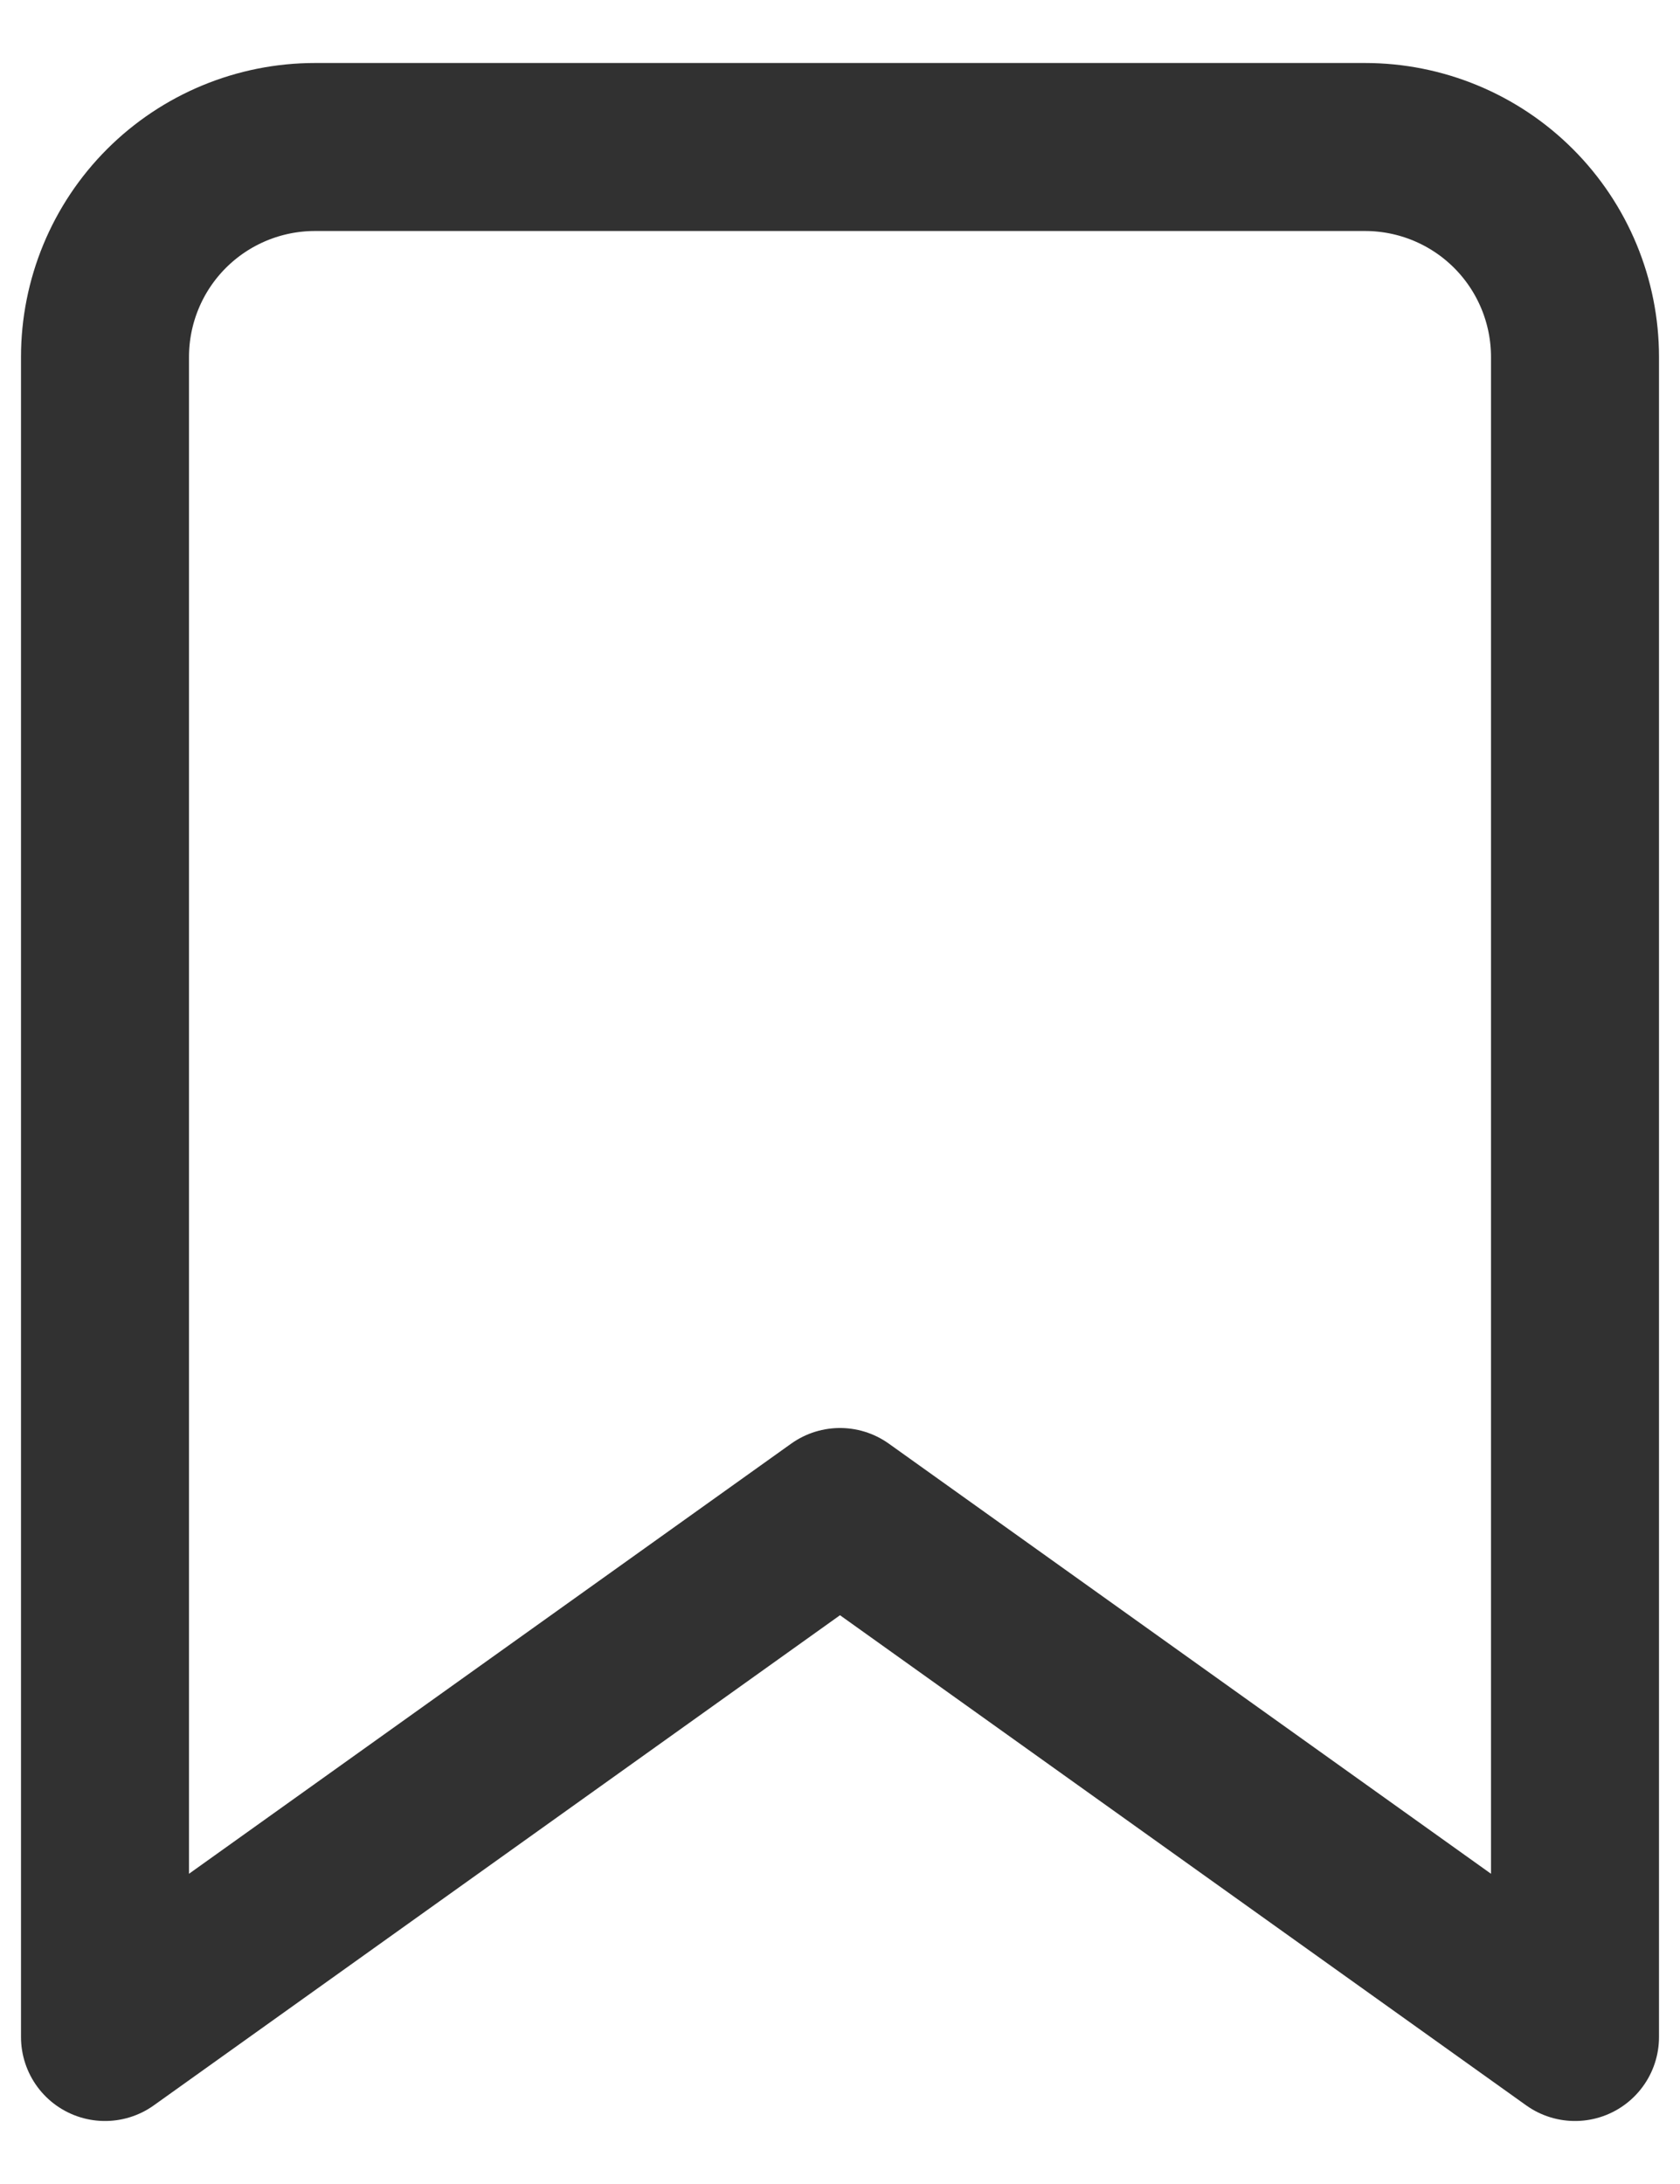 <svg width="20" height="26" viewBox="0 0 20 26" fill="none" xmlns="http://www.w3.org/2000/svg">
<path d="M18.75 24.25L10 18L1.25 24.25V4.25C1.25 3.587 1.513 2.951 1.982 2.482C2.451 2.013 3.087 1.75 3.75 1.75H16.25C16.913 1.75 17.549 2.013 18.018 2.482C18.487 2.951 18.75 3.587 18.75 4.25V24.25Z" stroke="#313131" stroke-width="2" stroke-linecap="round" stroke-linejoin="round"/>
</svg>
